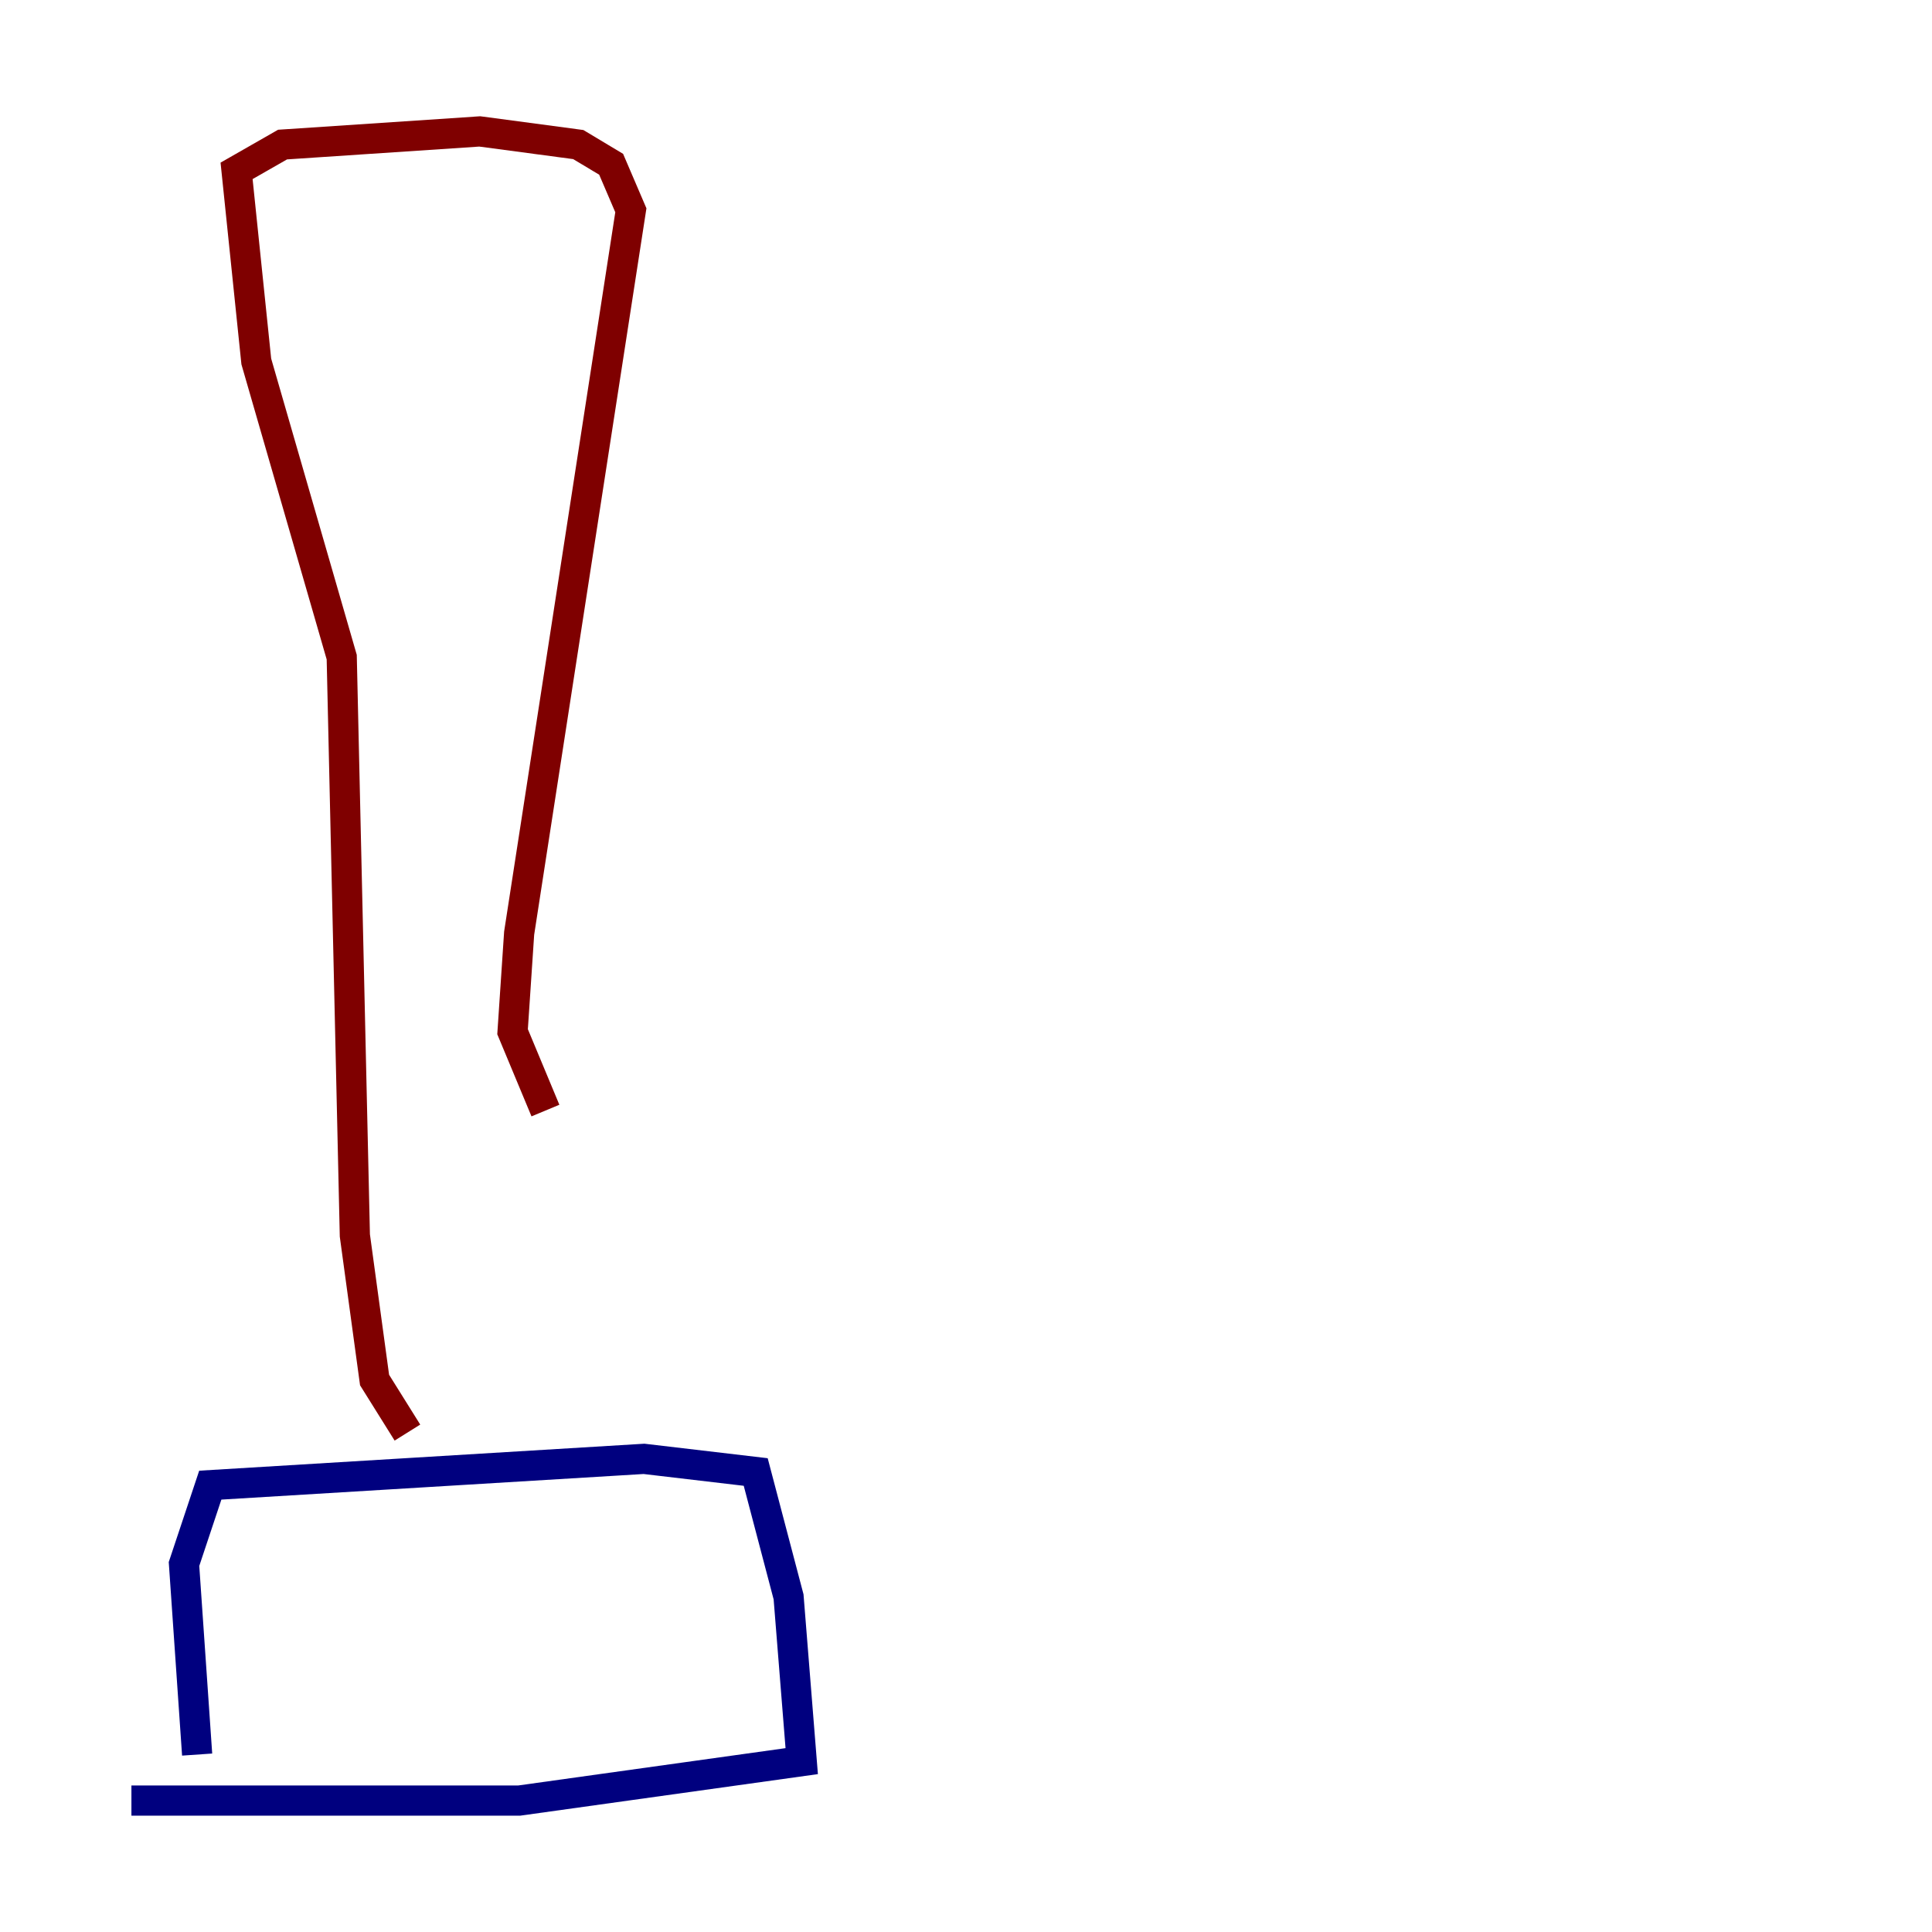 <?xml version="1.0" encoding="utf-8" ?>
<svg baseProfile="tiny" height="128" version="1.2" viewBox="0,0,128,128" width="128" xmlns="http://www.w3.org/2000/svg" xmlns:ev="http://www.w3.org/2001/xml-events" xmlns:xlink="http://www.w3.org/1999/xlink"><defs /><polyline fill="none" points="8.707,119.293 34.395,119.293 53.116,116.68 52.245,105.796 50.068,97.524 42.667,96.653 13.932,98.395 12.191,103.619 13.061,116.245" stroke="#00007f" stroke-width="2" /><polyline fill="none" points="26.993,94.912 24.816,91.429 23.51,81.85 22.64,43.537 16.98,23.946 15.674,11.32 18.721,9.578 31.782,8.707 38.313,9.578 40.49,10.884 41.796,13.932 34.395,61.823 33.959,68.354 36.136,73.578" stroke="#7f0000" stroke-width="2" /></svg>